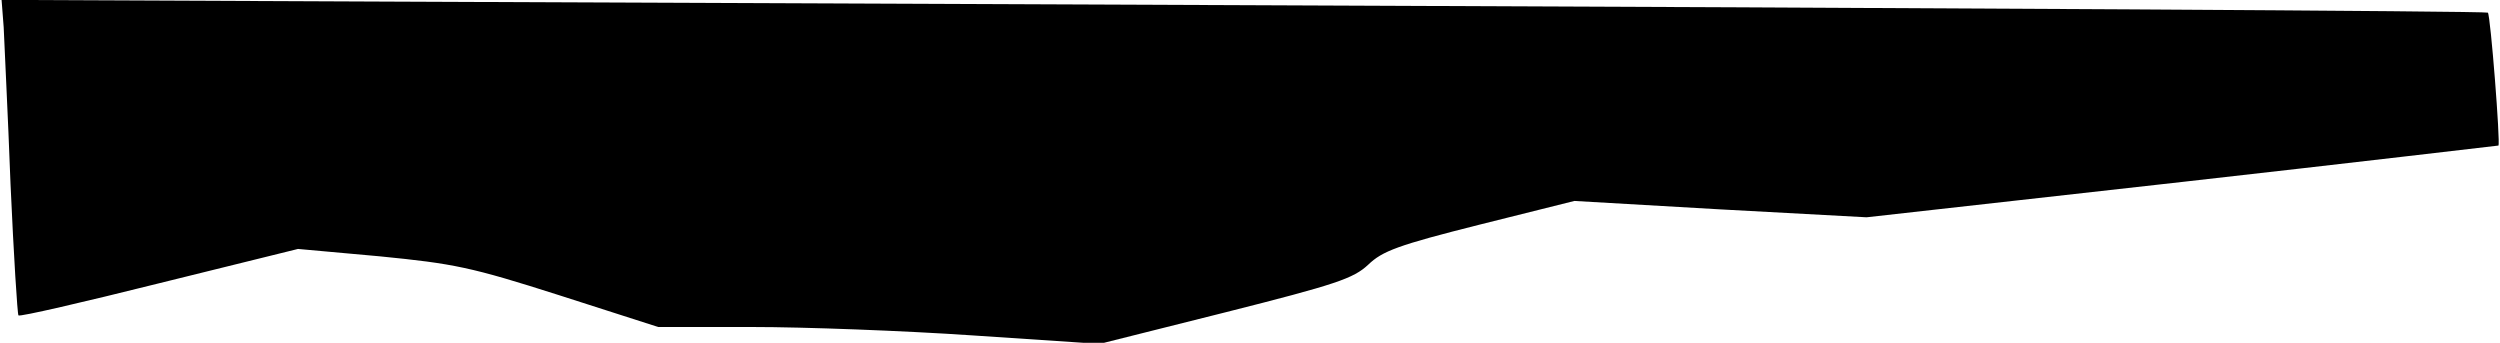 <?xml version="1.0" standalone="no"?>
<!DOCTYPE svg PUBLIC "-//W3C//DTD SVG 20010904//EN"
 "http://www.w3.org/TR/2001/REC-SVG-20010904/DTD/svg10.dtd">
<svg version="1.0" xmlns="http://www.w3.org/2000/svg"
 width="474pt" height="65pt" viewBox="0 0 474 65"
 preserveAspectRatio="xMidYMid meet">
<g transform="translate(0,65) scale(0.1,-0.1)"
fill="#000000" stroke="none">
<path fill="#000000" stroke="none" d="M7 598 c1 -29 8 -163 13 -298 6 -134
13 -246 15 -248 2 -3 123 25 267 61 l263 65 155 -14 c141 -14 172 -20 341 -74
l187 -60 178 0 c99 0 287 -7 419 -16 l240 -16 239 60 c210 53 242 64 270 90
27 26 56 37 211 76 l180 45 277 -16 277 -15 598 67 c329 37 599 69 600 69 4 4
-15 247 -20 252 -2 3 -1046 9 -2318 14 -1273 5 -2332 10 -2355 10 l-41 0 4
-52z"/>
</g>
</svg>
